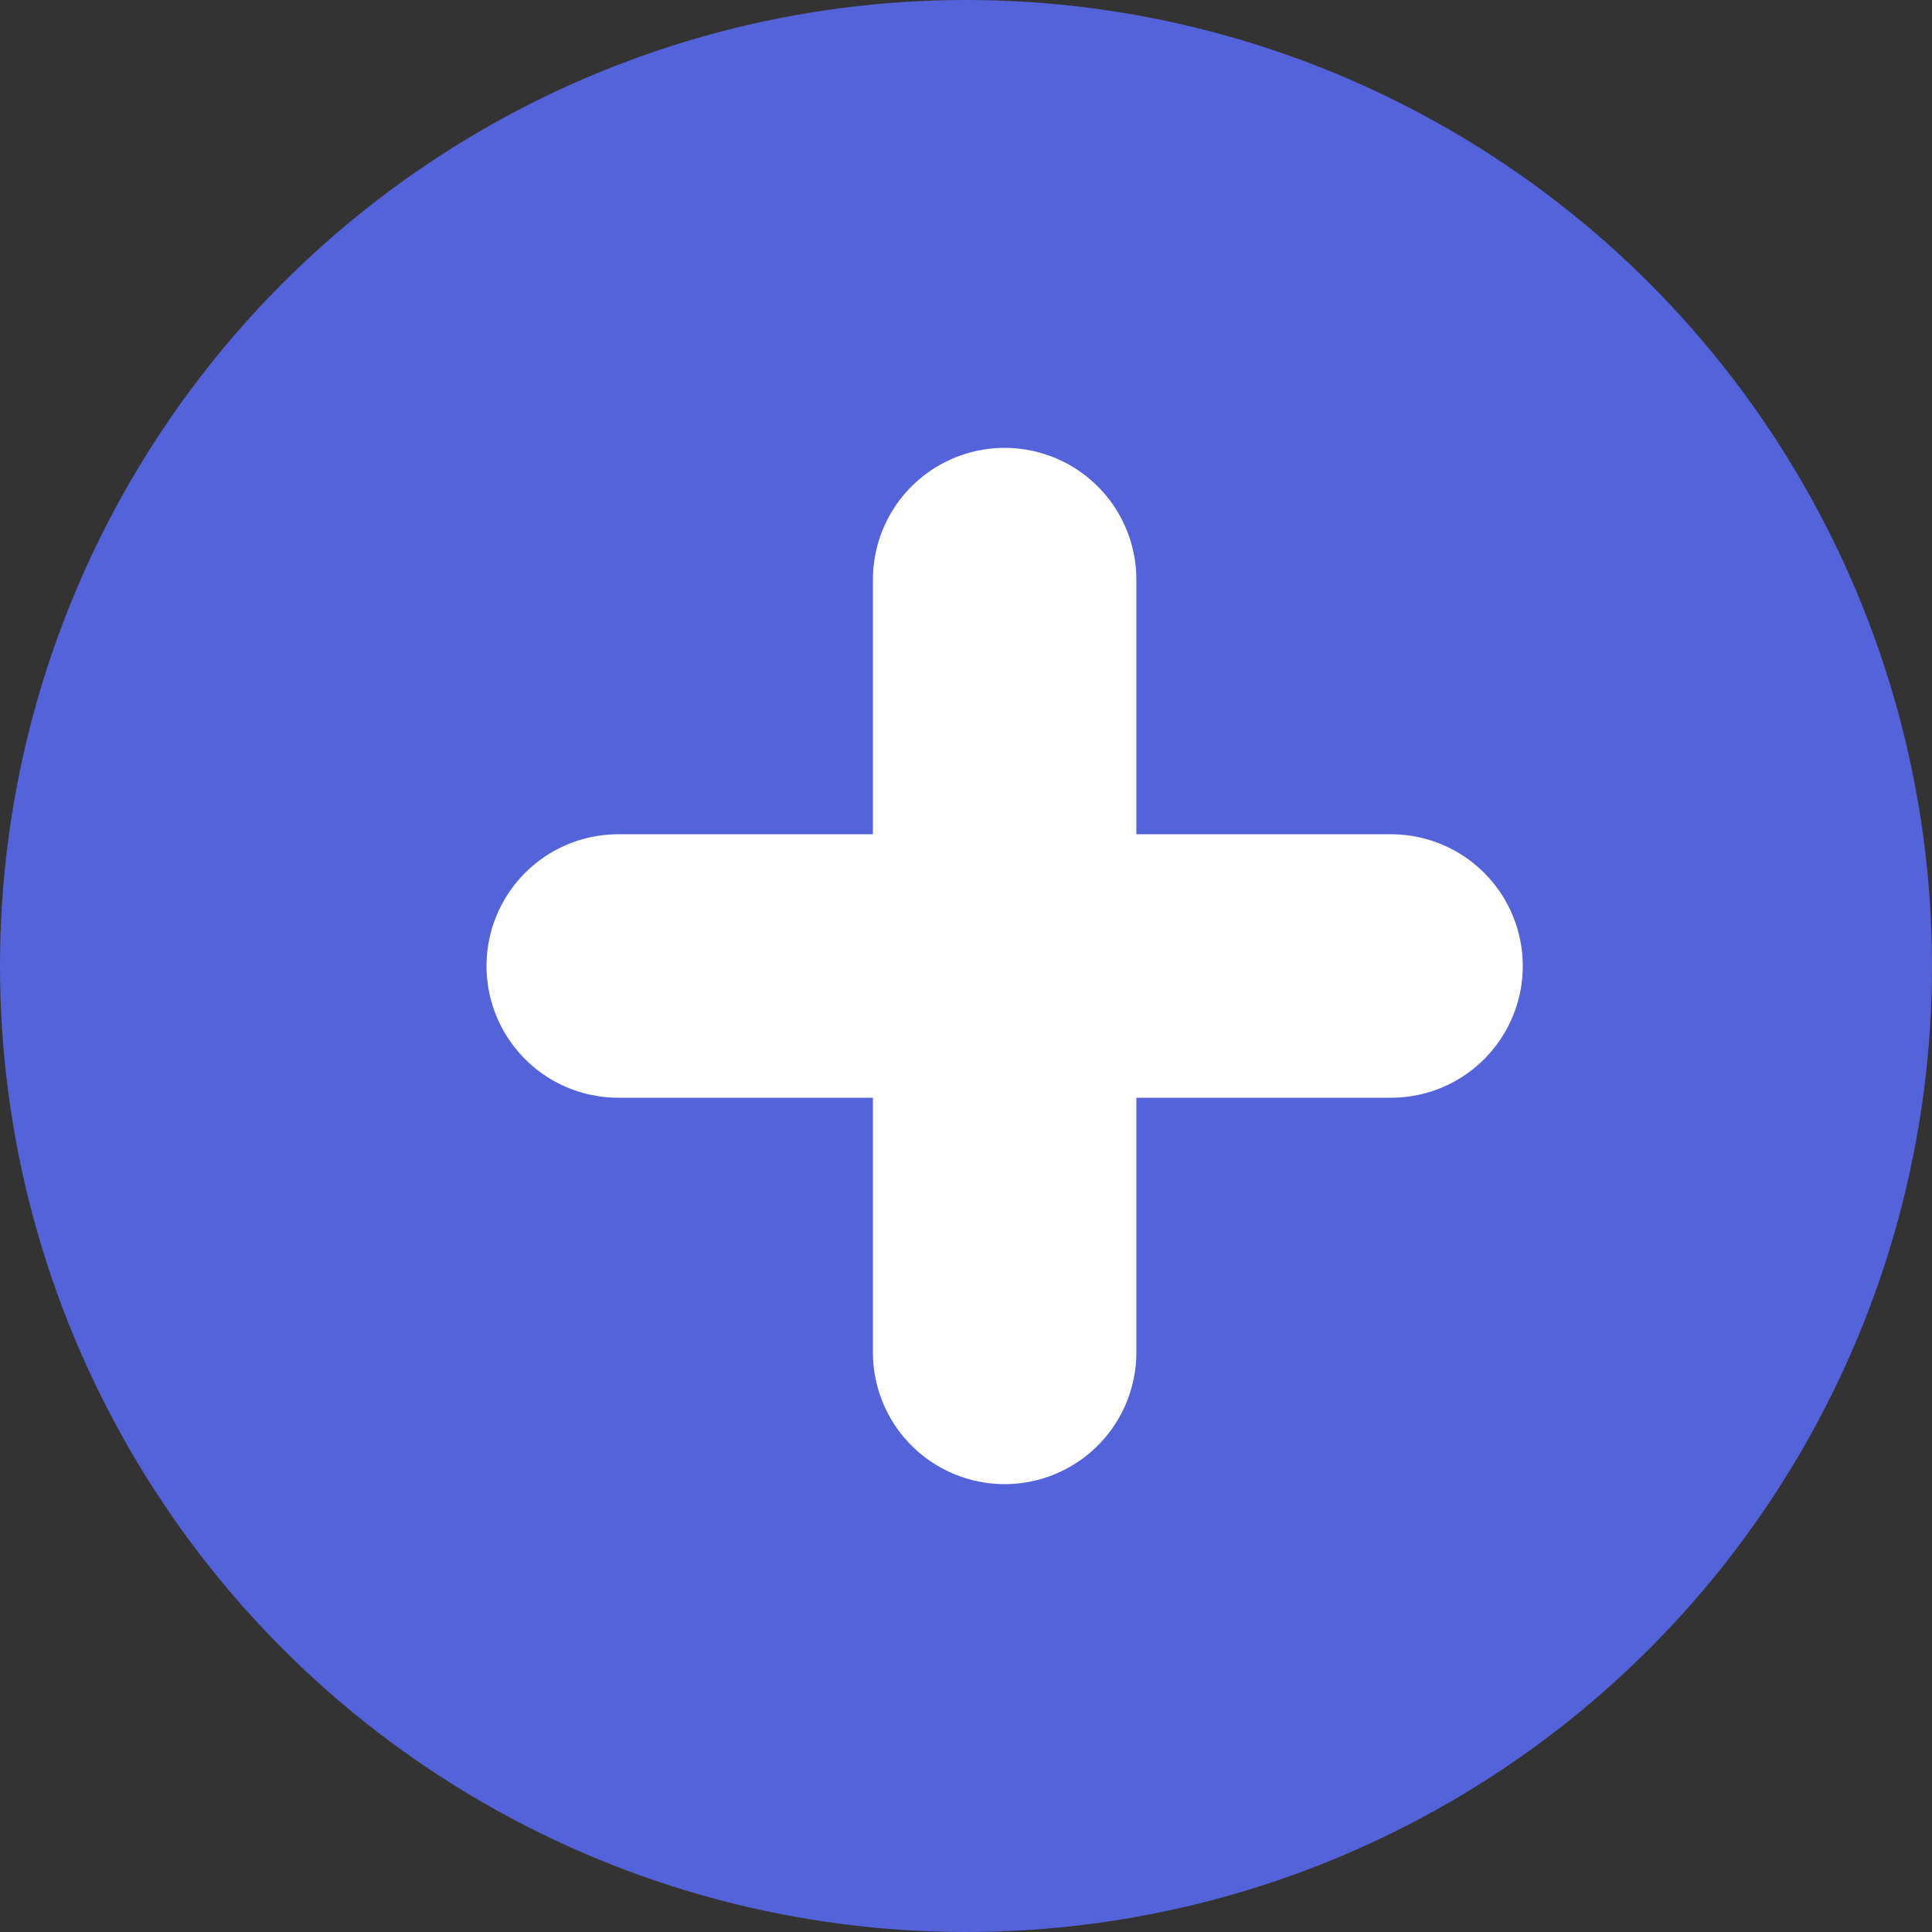 <svg width="22" height="22" viewBox="0 0 22 22" fill="none" xmlns="http://www.w3.org/2000/svg">
<rect x="0" y="0" width="22" height="22" fill="#333333" stroke="none"/>
<circle cx="11" cy="11" r="11" fill="#5563DA"/>
<path d="M11.44 6.6V15.4" stroke="white" stroke-width="3" stroke-linecap="round"/>
<path d="M7.04 11H15.84" stroke="white" stroke-width="3" stroke-linecap="round"/>
</svg>
